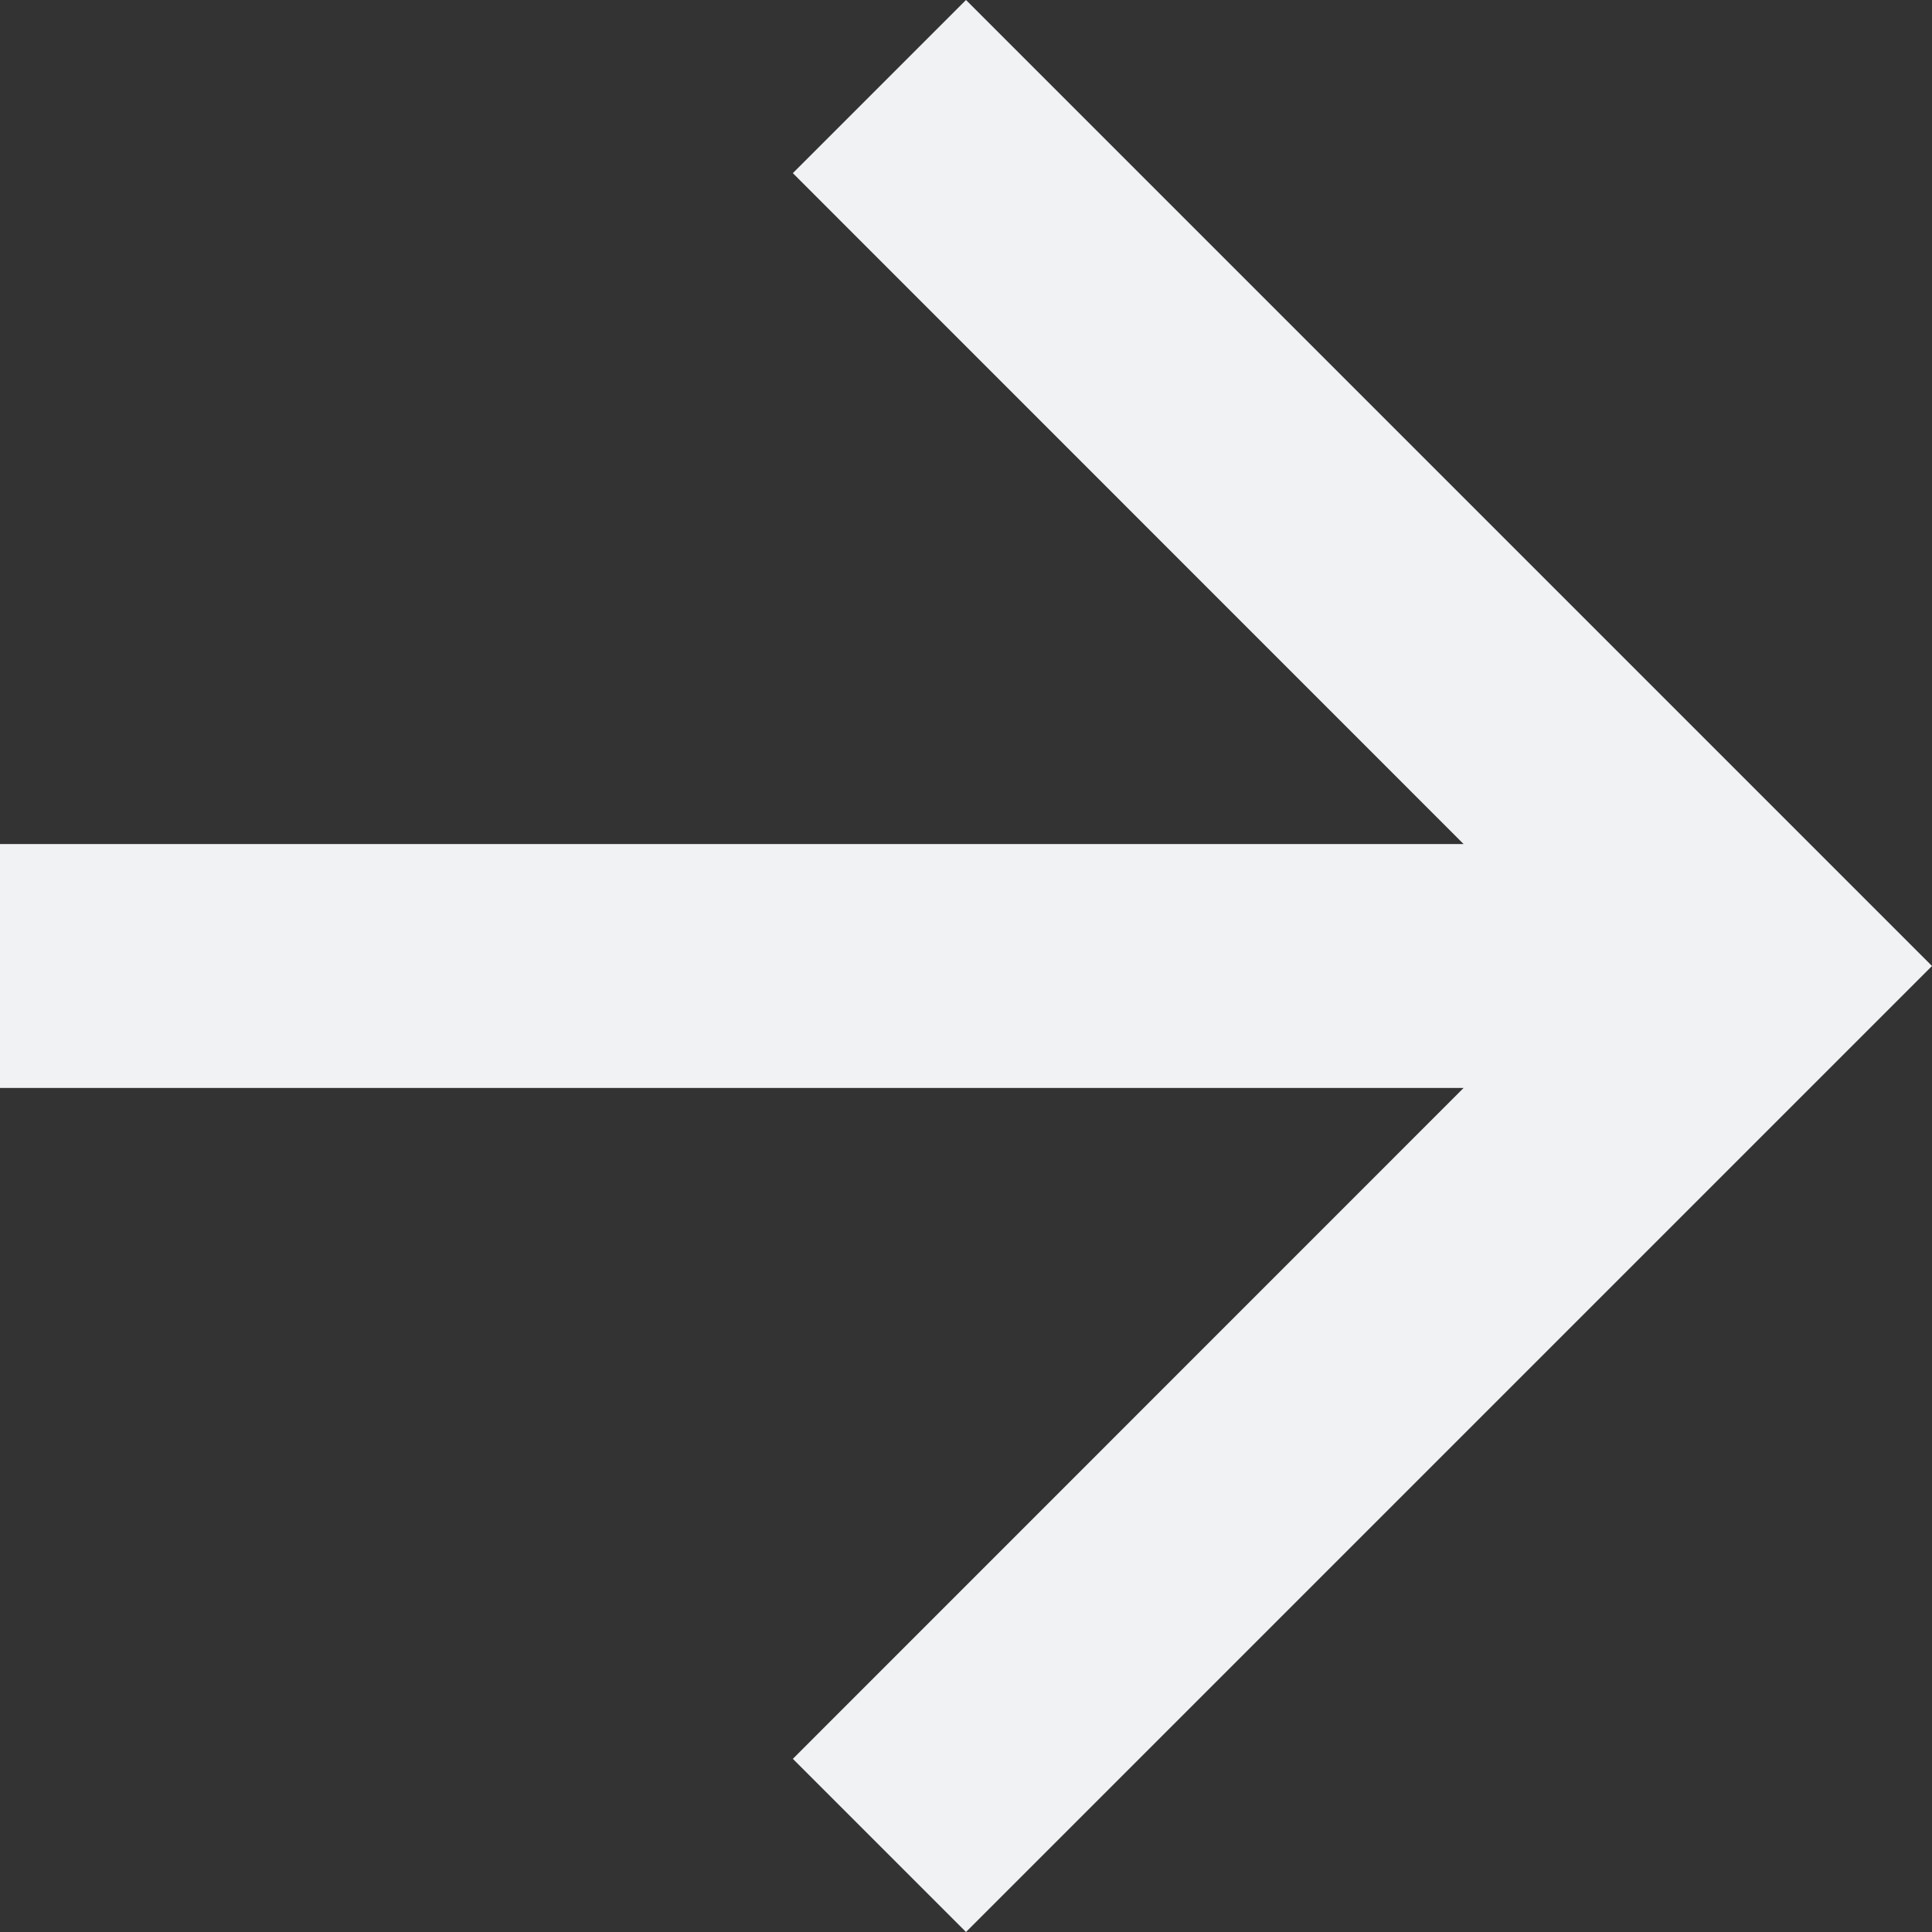 <?xml version="1.0" encoding="UTF-8"?>
<svg width="16px" height="16px" viewBox="0 0 16 16" version="1.1" xmlns="http://www.w3.org/2000/svg" xmlns:xlink="http://www.w3.org/1999/xlink">
    <rect x="0" y="0" width="16" height="16" fill="#333333" stroke="none"/>
    <!-- Generator: Sketch 42 (36781) - http://www.bohemiancoding.com/sketch -->
    <title>Shape</title>
    <desc>Created with Sketch.</desc>
    <defs></defs>
    <g id="VfastOnline-Unified" stroke="none" stroke-width="1" fill="none" fill-rule="evenodd">
        <g id="主控板" transform="translate(-729, -555)" fill="#F0F2F4">
            <g id="正在进行路线" transform="translate(120, 200)">
                <g id="cell3" transform="translate(0, 280)">
                    <polygon id="Shape" points="609 81.99 609 84.01 621.121 84.01 615.566 89.566 617 91 625 83 617 75 615.566 76.434 621.121 81.99"></polygon>
                </g>
            </g>
        </g>
    </g>
</svg>